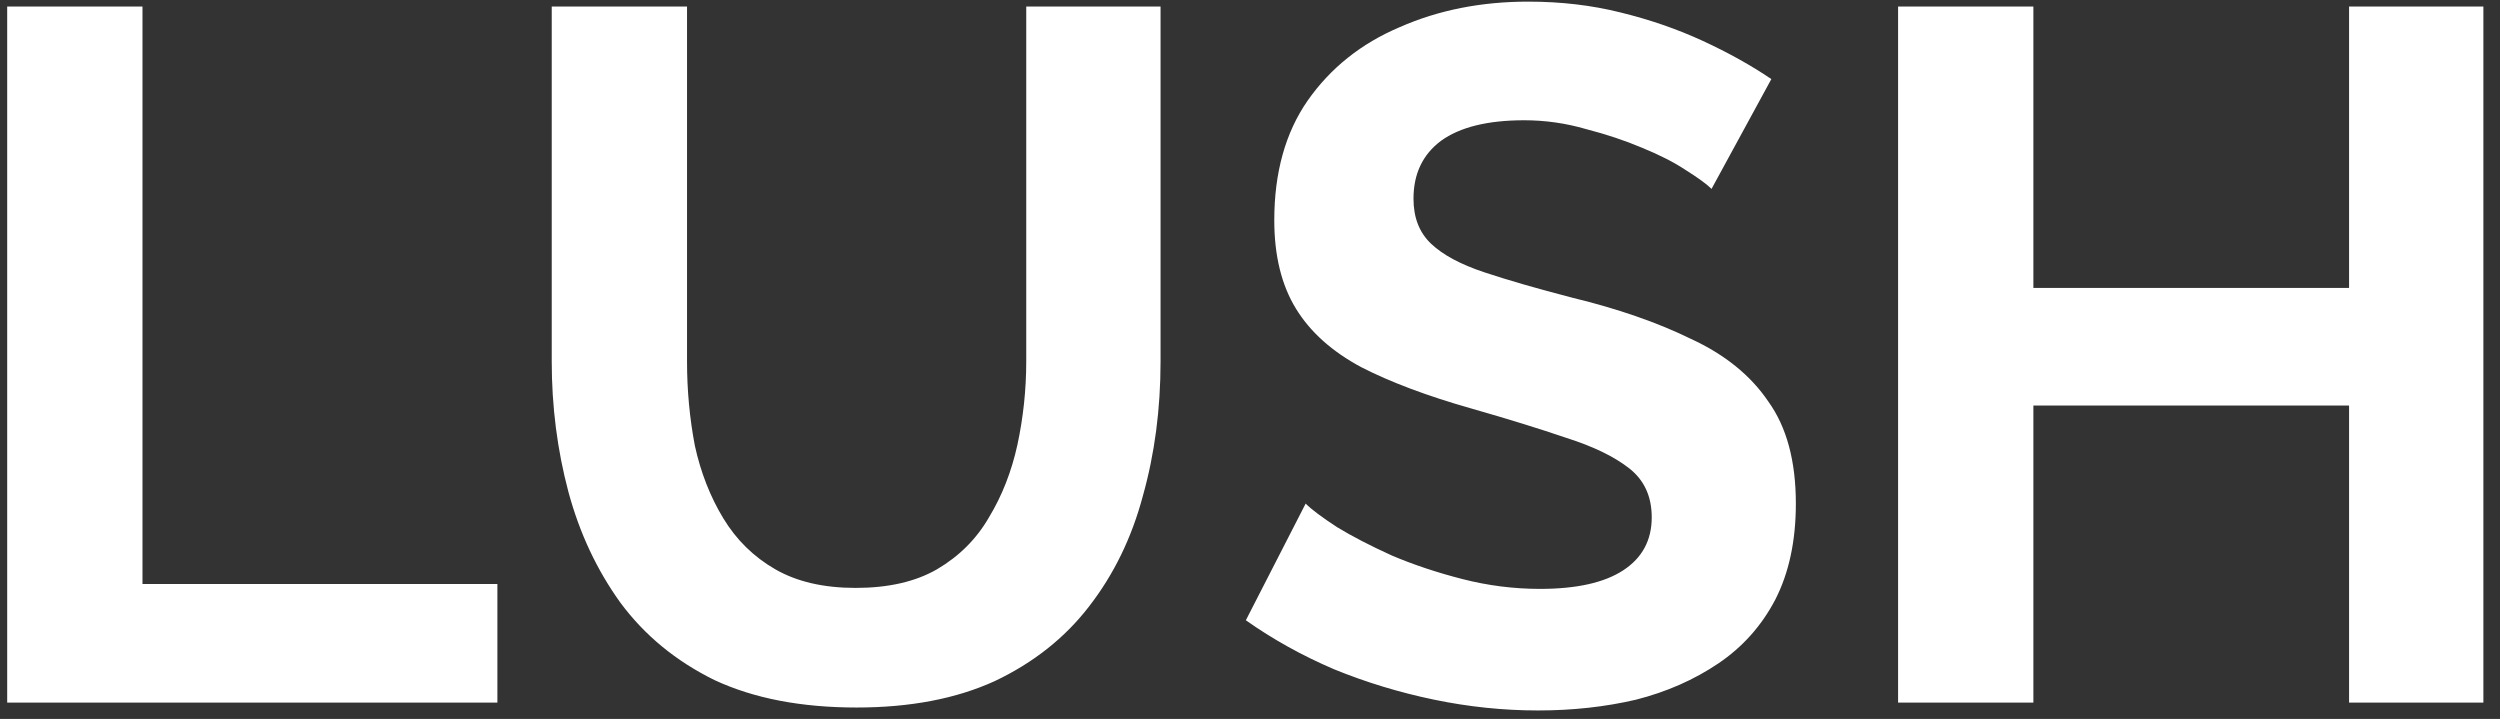 <svg width="153" height="44" viewBox="0 0 153 44" fill="none" xmlns="http://www.w3.org/2000/svg">
<rect x="0" y="0" width="153" height="44" fill="#333333" stroke="none"/>
<g clip-path="url(#clip0_23_2407)">
<path d="M0.44 43V0.4H8.72V35.74H30.44V43H0.44ZM52.426 43.3C49.026 43.3 46.126 42.74 43.726 41.62C41.366 40.46 39.446 38.88 37.966 36.88C36.526 34.88 35.466 32.62 34.786 30.1C34.106 27.54 33.766 24.88 33.766 22.12V0.4H42.046V22.12C42.046 23.88 42.206 25.6 42.526 27.28C42.886 28.92 43.466 30.4 44.266 31.72C45.066 33.04 46.126 34.08 47.446 34.84C48.766 35.6 50.406 35.98 52.366 35.98C54.366 35.98 56.026 35.6 57.346 34.84C58.706 34.04 59.766 32.98 60.526 31.66C61.326 30.34 61.906 28.86 62.266 27.22C62.626 25.54 62.806 23.84 62.806 22.12V0.4H71.026V22.12C71.026 25.04 70.666 27.78 69.946 30.34C69.266 32.9 68.166 35.16 66.646 37.12C65.166 39.04 63.246 40.56 60.886 41.68C58.526 42.76 55.706 43.3 52.426 43.3ZM104.746 11.56C104.466 11.28 103.946 10.9 103.186 10.42C102.466 9.94 101.566 9.48 100.486 9.04C99.446 8.6 98.306 8.22 97.066 7.9C95.826 7.54 94.566 7.36 93.286 7.36C91.046 7.36 89.346 7.78 88.186 8.62C87.066 9.46 86.506 10.64 86.506 12.16C86.506 13.32 86.866 14.24 87.586 14.92C88.306 15.6 89.386 16.18 90.826 16.66C92.266 17.14 94.066 17.66 96.226 18.22C99.026 18.9 101.446 19.74 103.486 20.74C105.566 21.7 107.146 22.98 108.226 24.58C109.346 26.14 109.906 28.22 109.906 30.82C109.906 33.1 109.486 35.06 108.646 36.7C107.806 38.3 106.646 39.6 105.166 40.6C103.686 41.6 102.006 42.34 100.126 42.82C98.246 43.26 96.246 43.48 94.126 43.48C92.006 43.48 89.886 43.26 87.766 42.82C85.646 42.38 83.606 41.76 81.646 40.96C79.686 40.12 77.886 39.12 76.246 37.96L79.906 30.82C80.266 31.18 80.906 31.66 81.826 32.26C82.746 32.82 83.866 33.4 85.186 34C86.506 34.56 87.946 35.04 89.506 35.44C91.066 35.84 92.646 36.04 94.246 36.04C96.486 36.04 98.186 35.66 99.346 34.9C100.506 34.14 101.086 33.06 101.086 31.66C101.086 30.38 100.626 29.38 99.706 28.66C98.786 27.94 97.506 27.32 95.866 26.8C94.226 26.24 92.286 25.64 90.046 25C87.366 24.24 85.126 23.4 83.326 22.48C81.526 21.52 80.186 20.32 79.306 18.88C78.426 17.44 77.986 15.64 77.986 13.48C77.986 10.56 78.666 8.12 80.026 6.16C81.426 4.16 83.306 2.66 85.666 1.66C88.026 0.62 90.646 0.1 93.526 0.1C95.526 0.1 97.406 0.32 99.166 0.76C100.966 1.2 102.646 1.78 104.206 2.5C105.766 3.22 107.166 4 108.406 4.84L104.746 11.56ZM151.983 0.4V43H143.763V24.82H124.443V43H116.163V0.4H124.443V17.62H143.763V0.4H151.983Z" fill="white"/>
</g>
<defs>
<clipPath id="clip0_23_2407">
<rect width="153" height="44" fill="white"/>
</clipPath>
</defs>
</svg>
